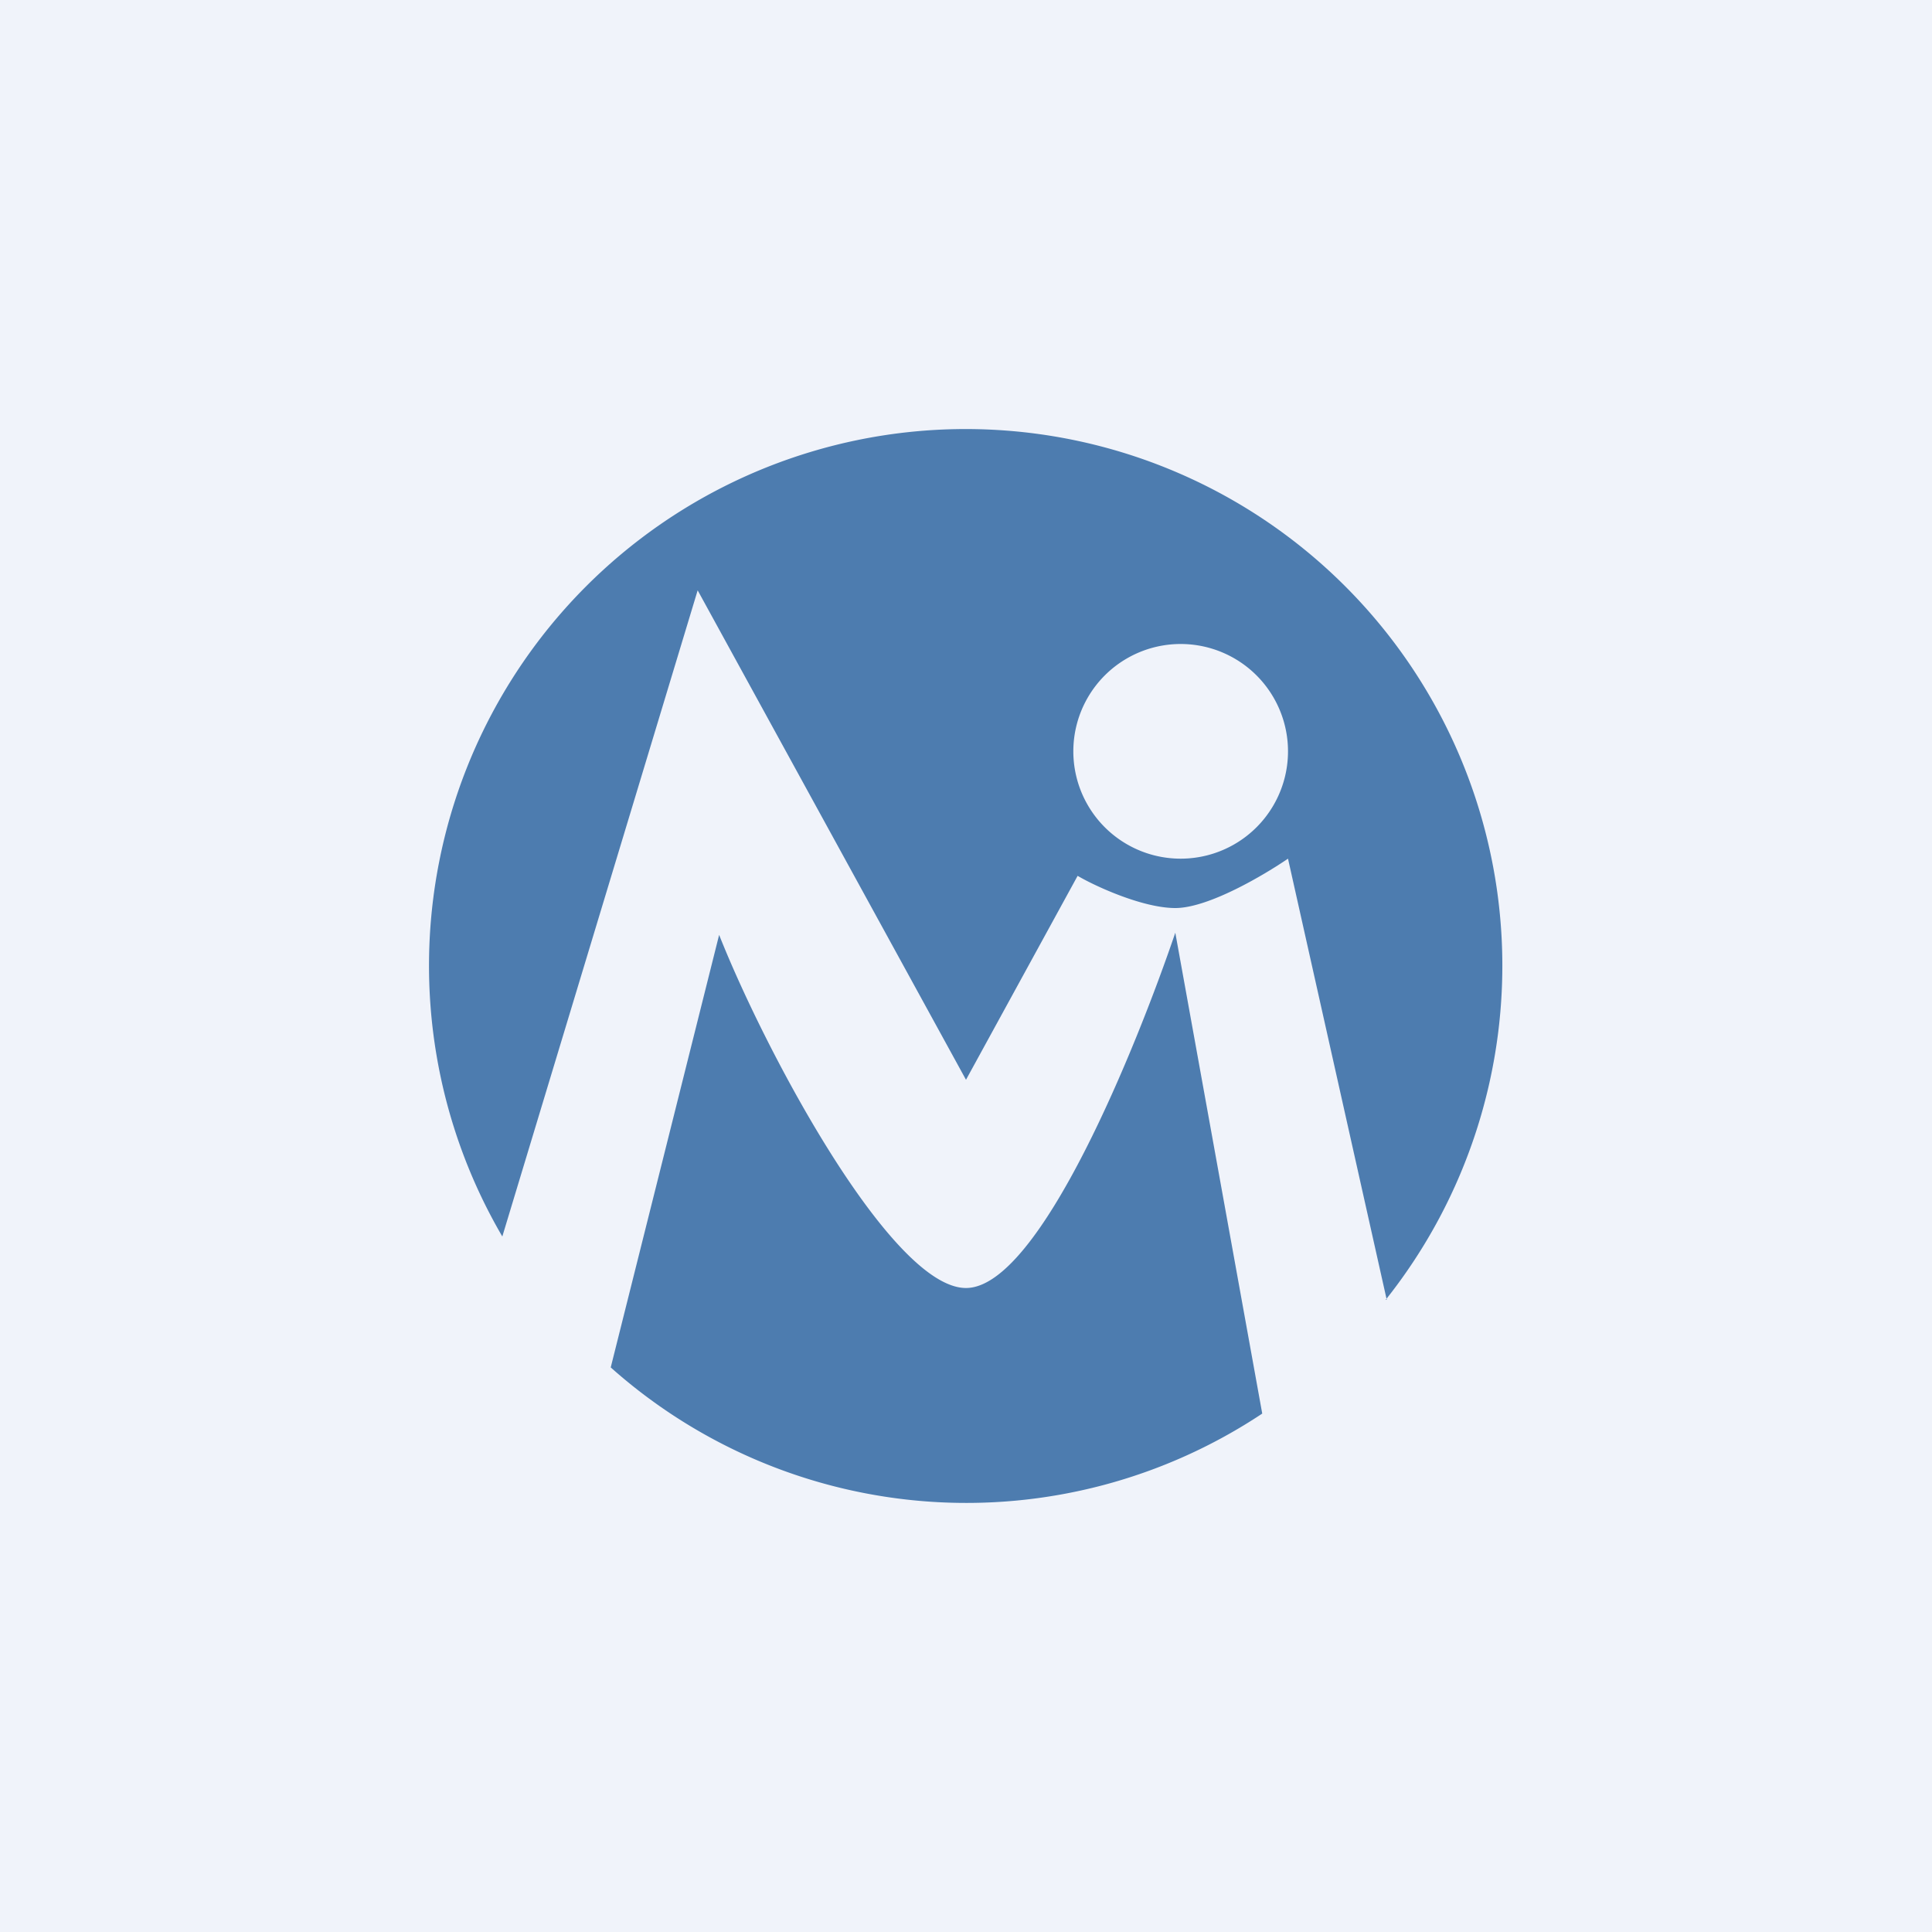 <!-- by TradingView --><svg width="18" height="18" viewBox="0 0 18 18" xmlns="http://www.w3.org/2000/svg"><path fill="#F0F3FA" d="M0 0h18v18H0z"/><path fill-rule="evenodd" d="M11.76 13.17a4.98 4.98 0 0 1-6.07-.43L6.7 8.71C7.14 9.82 8.31 12 9 12s1.6-2.28 1.95-3.31l.81 4.48Zm1.16-1.06L12 8c-.22.15-.74.46-1.05.46-.3 0-.74-.2-.91-.3L9 10.06 6.5 5.5l-1.82 6.02a5 5 0 1 1 8.23.59ZM12 7a1 1 0 1 1-2 0 1 1 0 0 1 2 0Z" fill="#4D7CAF"/></svg>